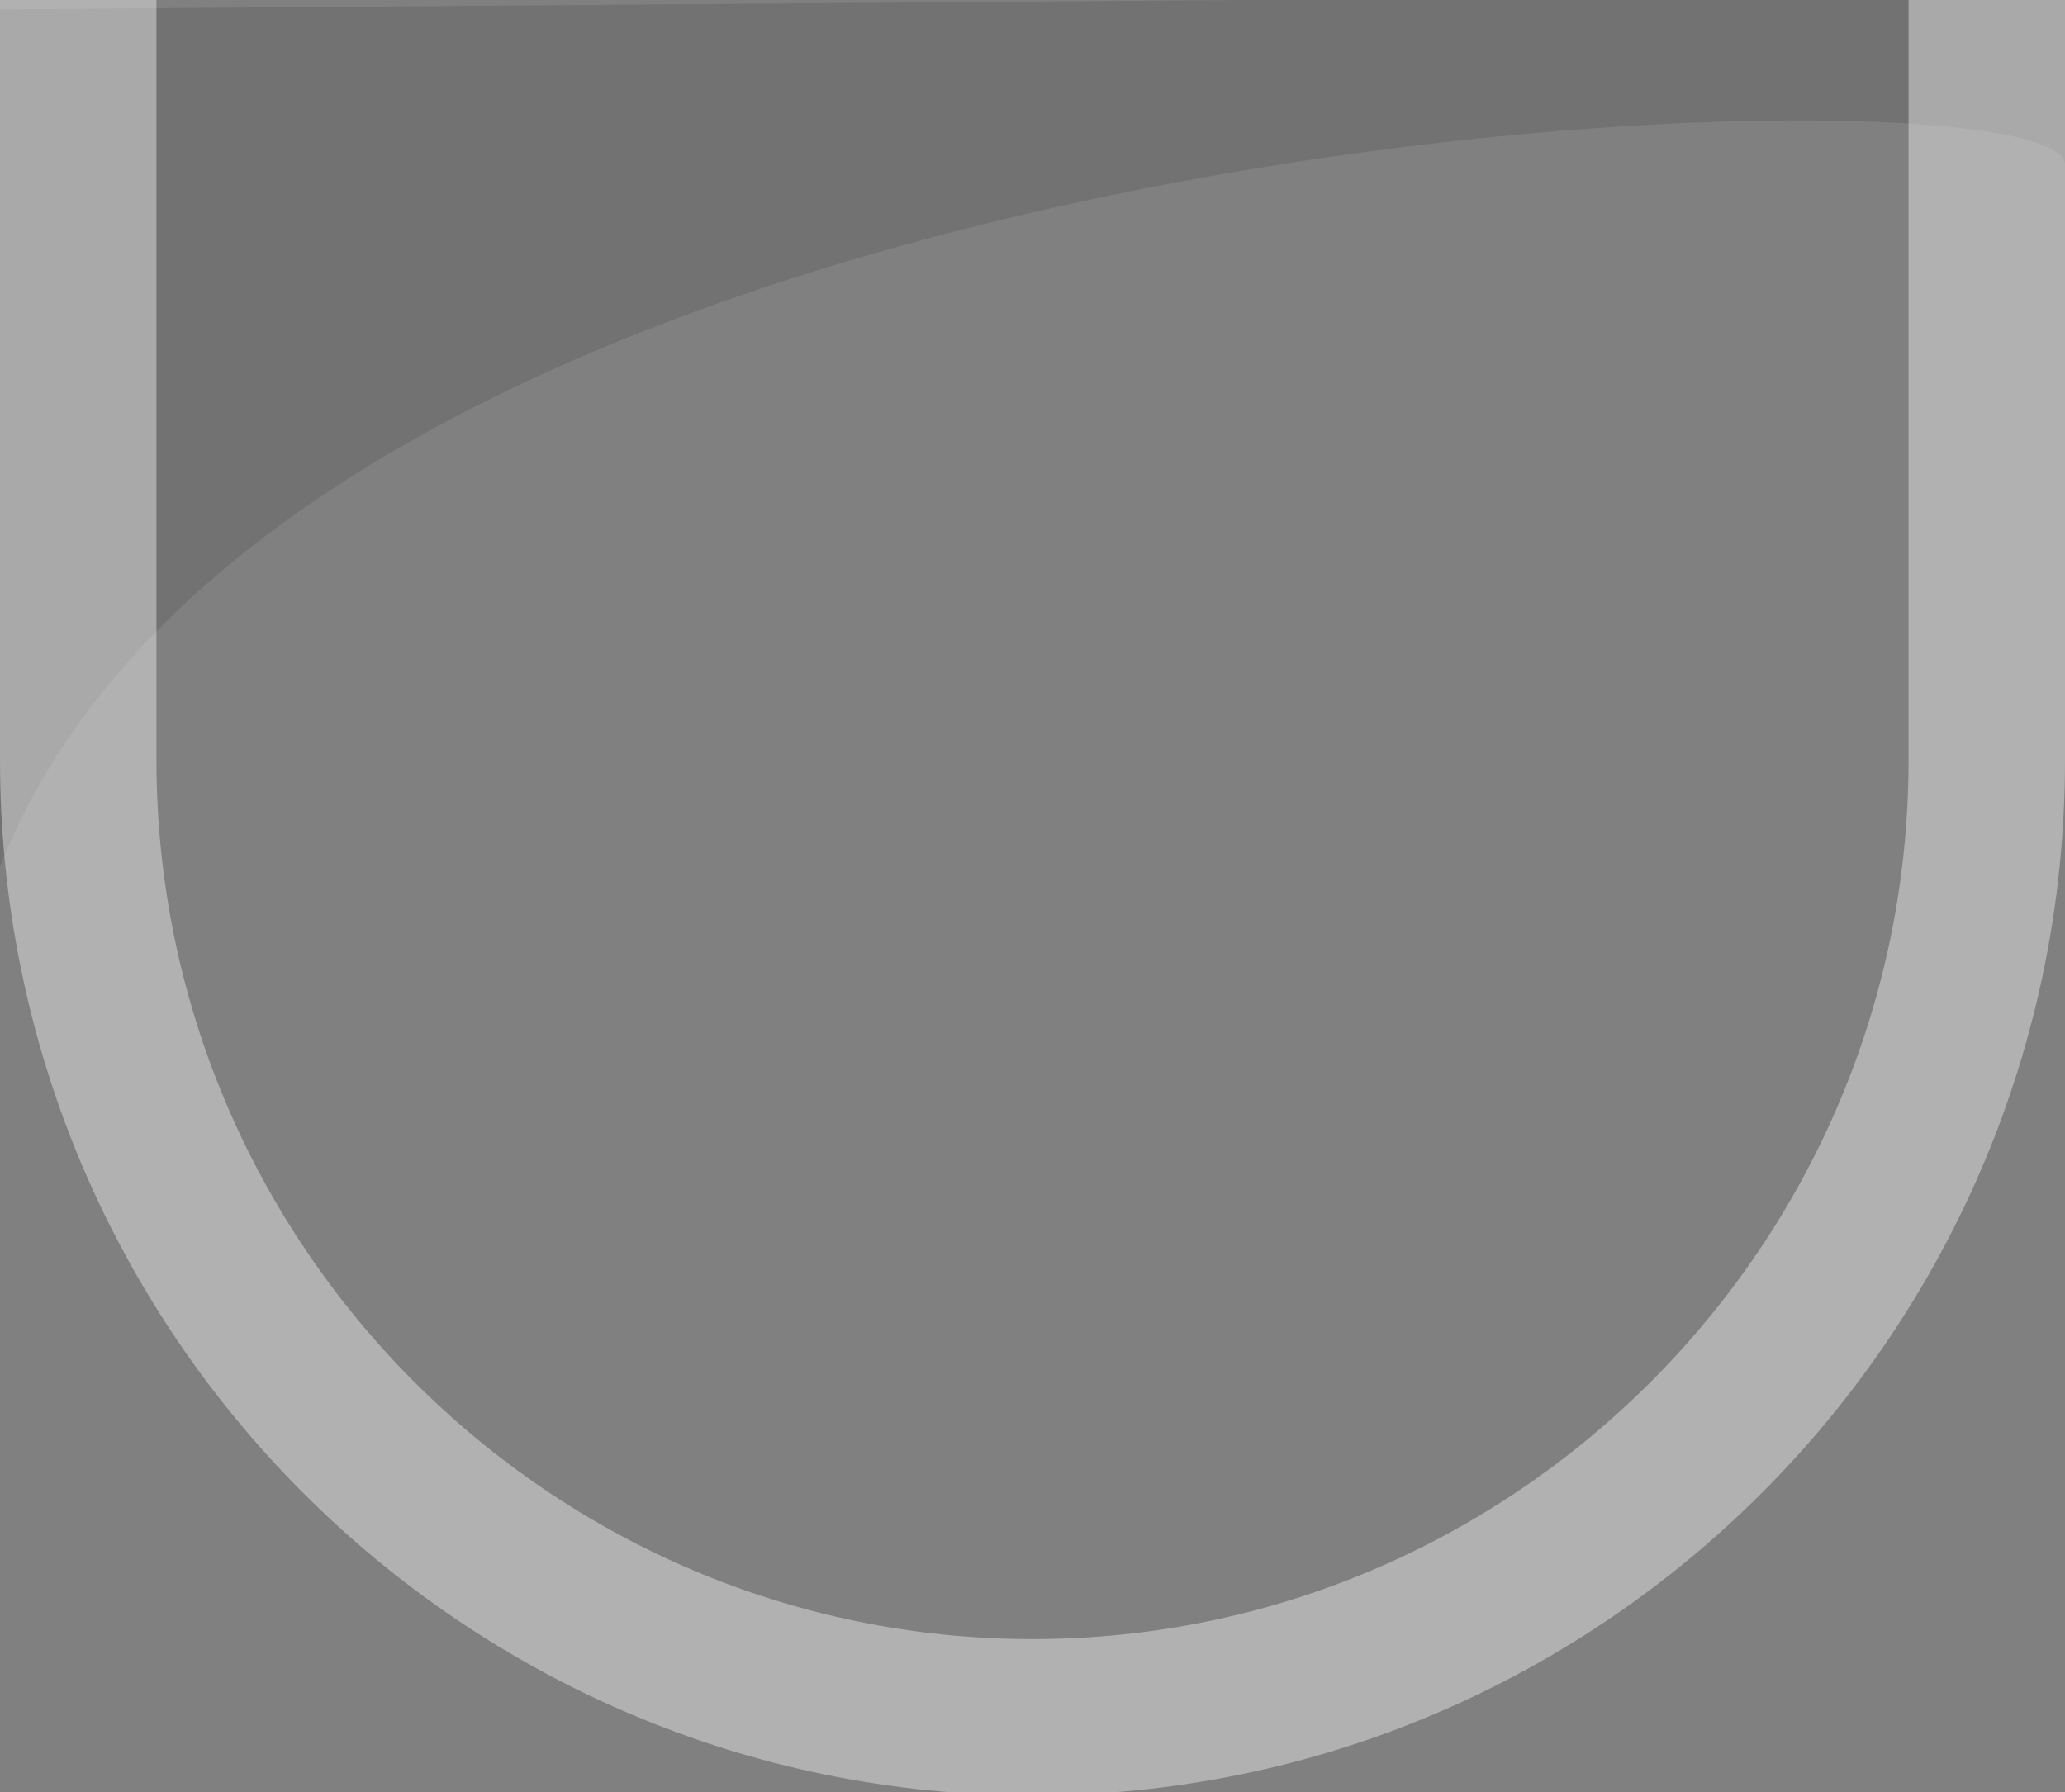 <svg xmlns="http://www.w3.org/2000/svg" width="66" height="57.3" viewBox="0 0 66 57.3"><rect x="0" y="0" width="66" height="57.3" fill="#808080" stroke="none"/><path opacity=".11" d="M66-.2v5.5c.3-3.6-56.4-2-66 22.4V.3l66-.5z"/><path fill="#fff" d="M33-45.7c15.4 0 28 12.6 28 28.1v41.9c0 15.5-12.6 28.1-28 28.1S5 39.8 5 24.3v-41.9c0-15.5 12.6-28.1 28-28.1m0-5c-18.2 0-33 14.8-33 33.1v41.9c0 18.3 14.8 33.1 33 33.1s33-14.8 33-33.1v-41.9c0-18.3-14.8-33.1-33-33.1z" opacity=".39"/></svg>